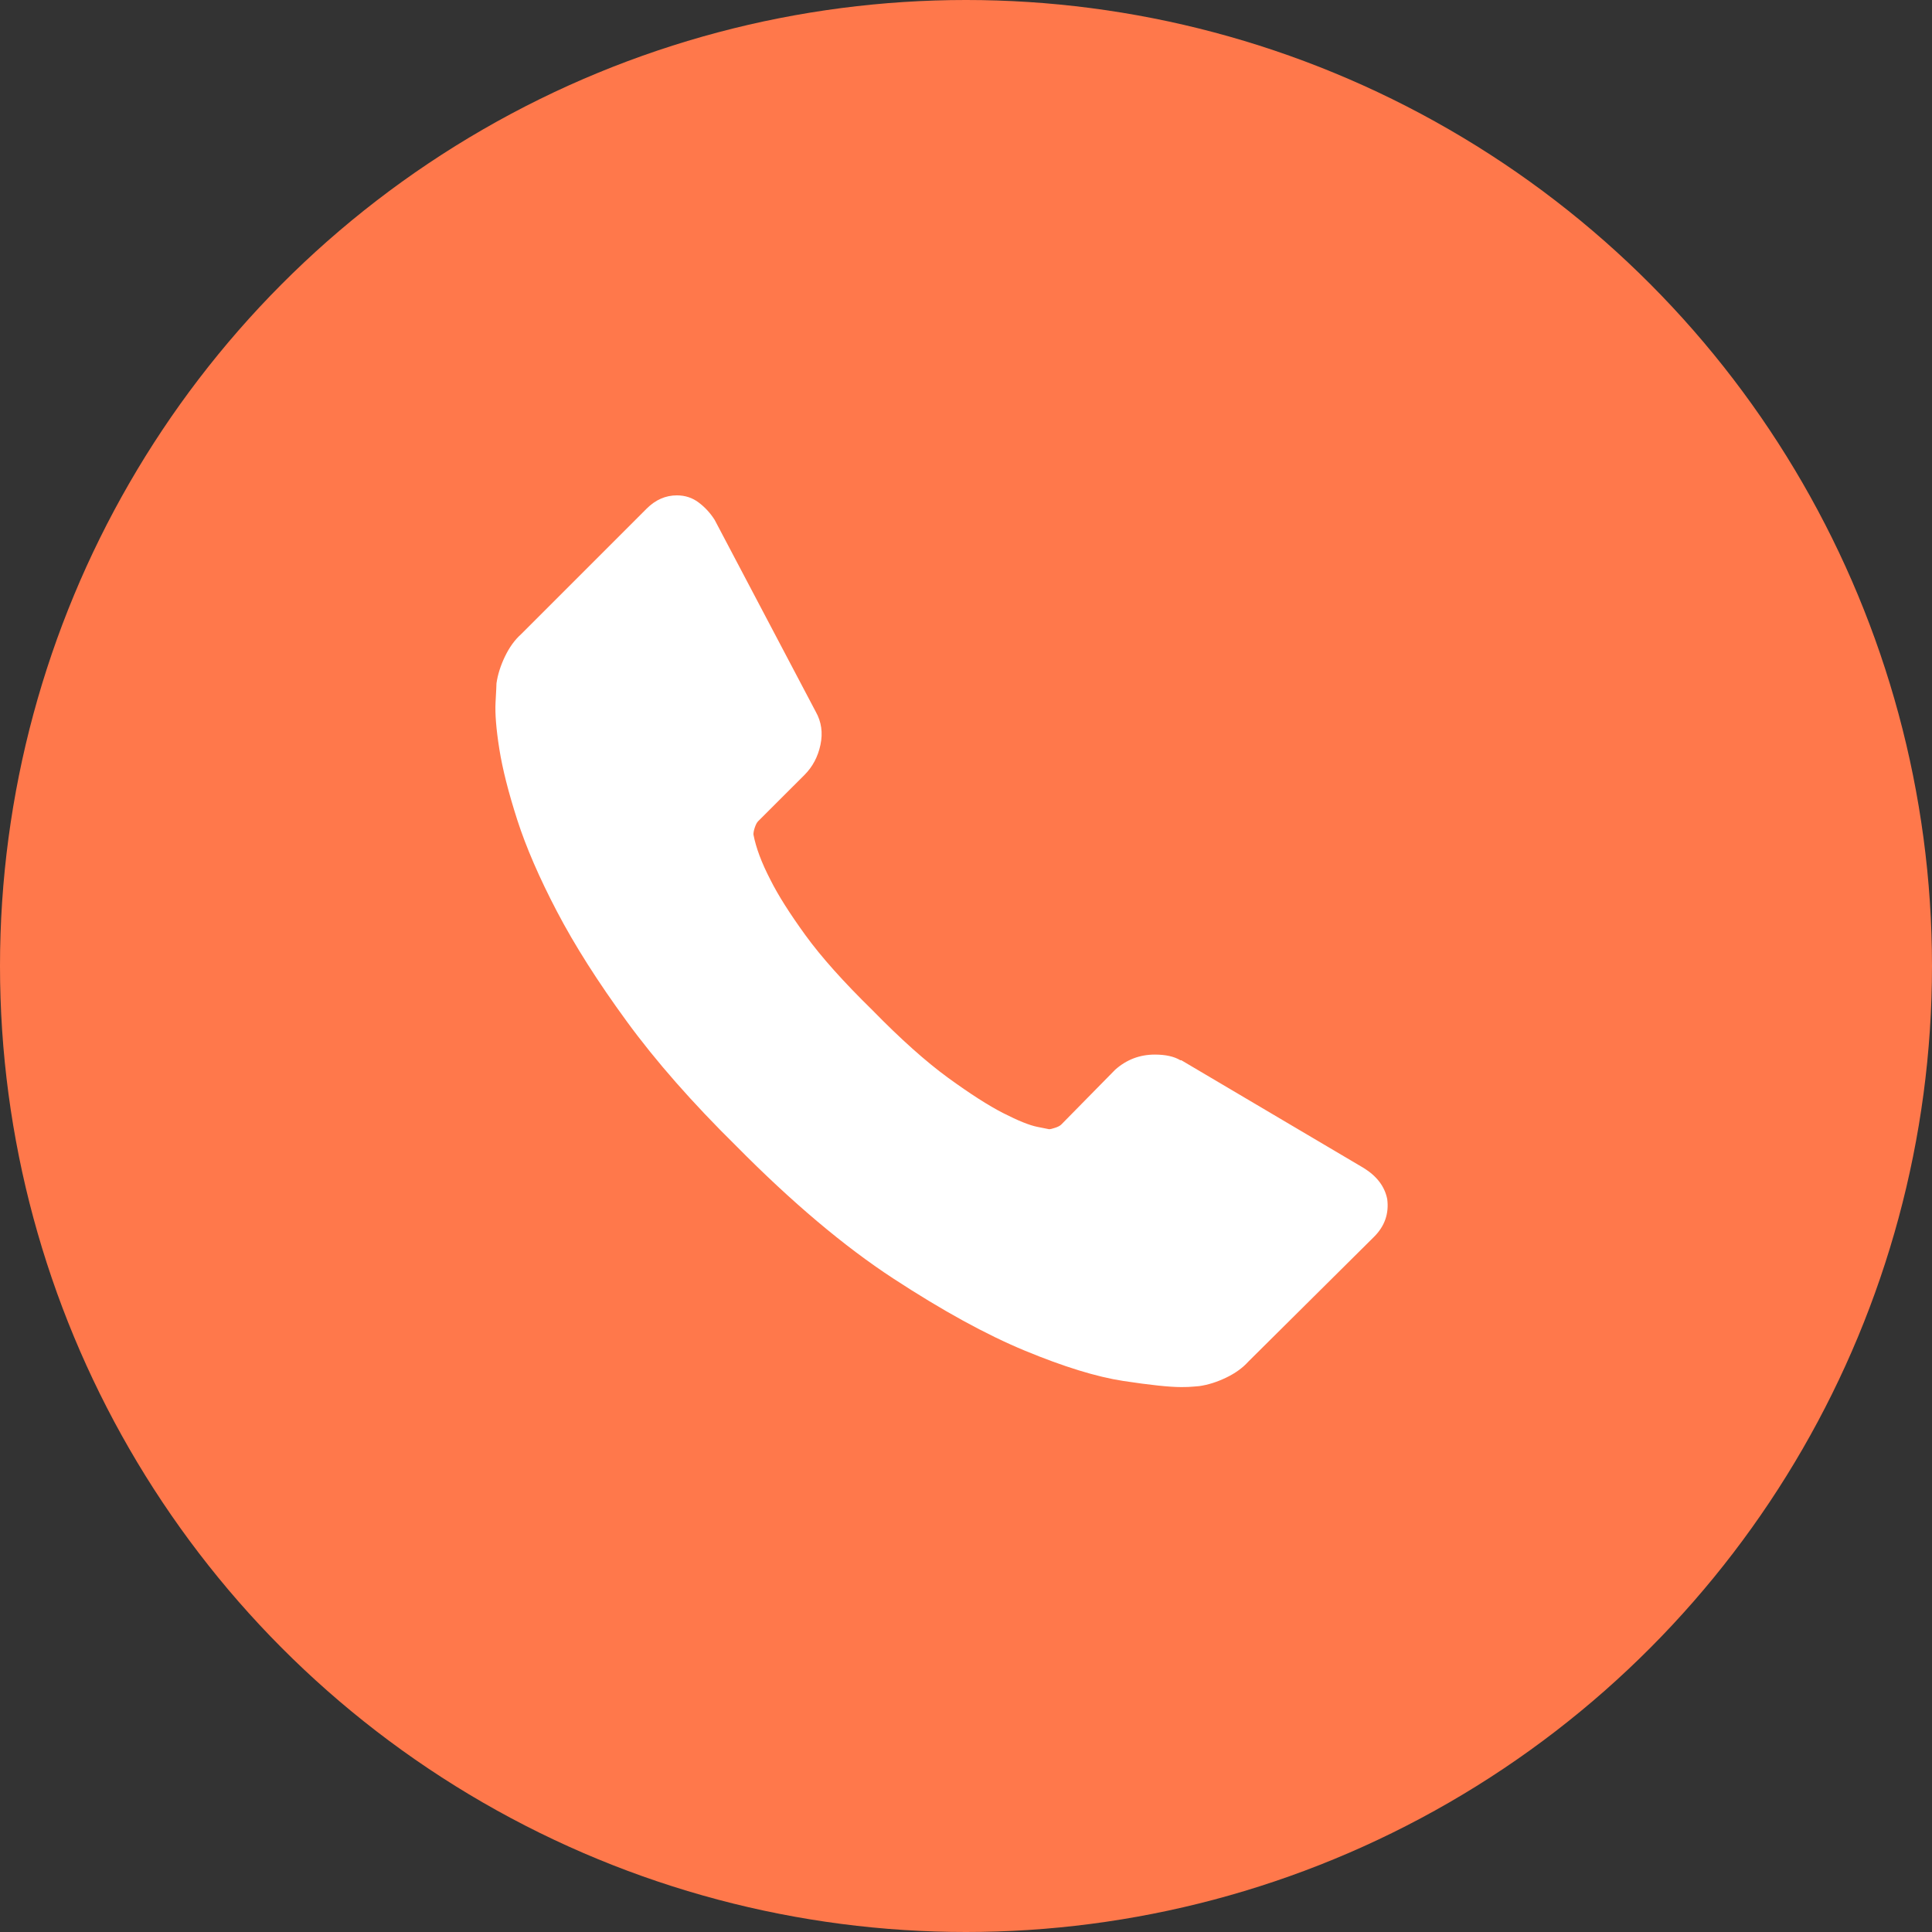 <svg width="40" height="40" viewBox="0 0 40 40" fill="none" xmlns="http://www.w3.org/2000/svg">
<rect x="0" y="0" width="40" height="40" fill="#333333" stroke="none"/>
<circle cx="20" cy="20" r="20" fill="#FF784B"/>
<path d="M28.721 24.826C28.76 25.126 28.669 25.387 28.447 25.608L25.846 28.19C25.729 28.32 25.576 28.431 25.387 28.522C25.198 28.613 25.012 28.672 24.829 28.698C24.816 28.698 24.777 28.702 24.712 28.708C24.647 28.715 24.562 28.718 24.458 28.718C24.21 28.718 23.809 28.675 23.255 28.591C22.701 28.506 22.023 28.297 21.221 27.965C20.419 27.633 19.51 27.134 18.493 26.469C17.476 25.804 16.394 24.891 15.247 23.731C14.334 22.831 13.578 21.971 12.978 21.149C12.378 20.328 11.896 19.569 11.531 18.871C11.166 18.174 10.892 17.541 10.709 16.974C10.527 16.407 10.403 15.918 10.338 15.507C10.273 15.097 10.247 14.774 10.26 14.539C10.273 14.305 10.279 14.174 10.279 14.148C10.305 13.966 10.364 13.78 10.455 13.591C10.546 13.402 10.657 13.248 10.788 13.131L13.389 10.53C13.571 10.348 13.78 10.256 14.014 10.256C14.184 10.256 14.334 10.305 14.464 10.403C14.595 10.501 14.706 10.621 14.797 10.765L16.889 14.735C17.007 14.943 17.039 15.172 16.987 15.419C16.935 15.667 16.824 15.876 16.655 16.045L15.696 17.003C15.67 17.029 15.648 17.072 15.628 17.131C15.608 17.189 15.599 17.238 15.599 17.277C15.651 17.551 15.768 17.864 15.951 18.216C16.107 18.529 16.348 18.91 16.674 19.36C17 19.81 17.463 20.328 18.063 20.915C18.649 21.515 19.171 21.98 19.627 22.313C20.084 22.645 20.465 22.89 20.771 23.046C21.078 23.203 21.312 23.297 21.475 23.33L21.72 23.379C21.746 23.379 21.788 23.369 21.847 23.349C21.906 23.33 21.948 23.307 21.974 23.281L23.089 22.147C23.324 21.938 23.597 21.834 23.91 21.834C24.132 21.834 24.308 21.873 24.438 21.951H24.458L28.232 24.181C28.506 24.35 28.669 24.565 28.721 24.826Z" fill="white"/>
</svg>
